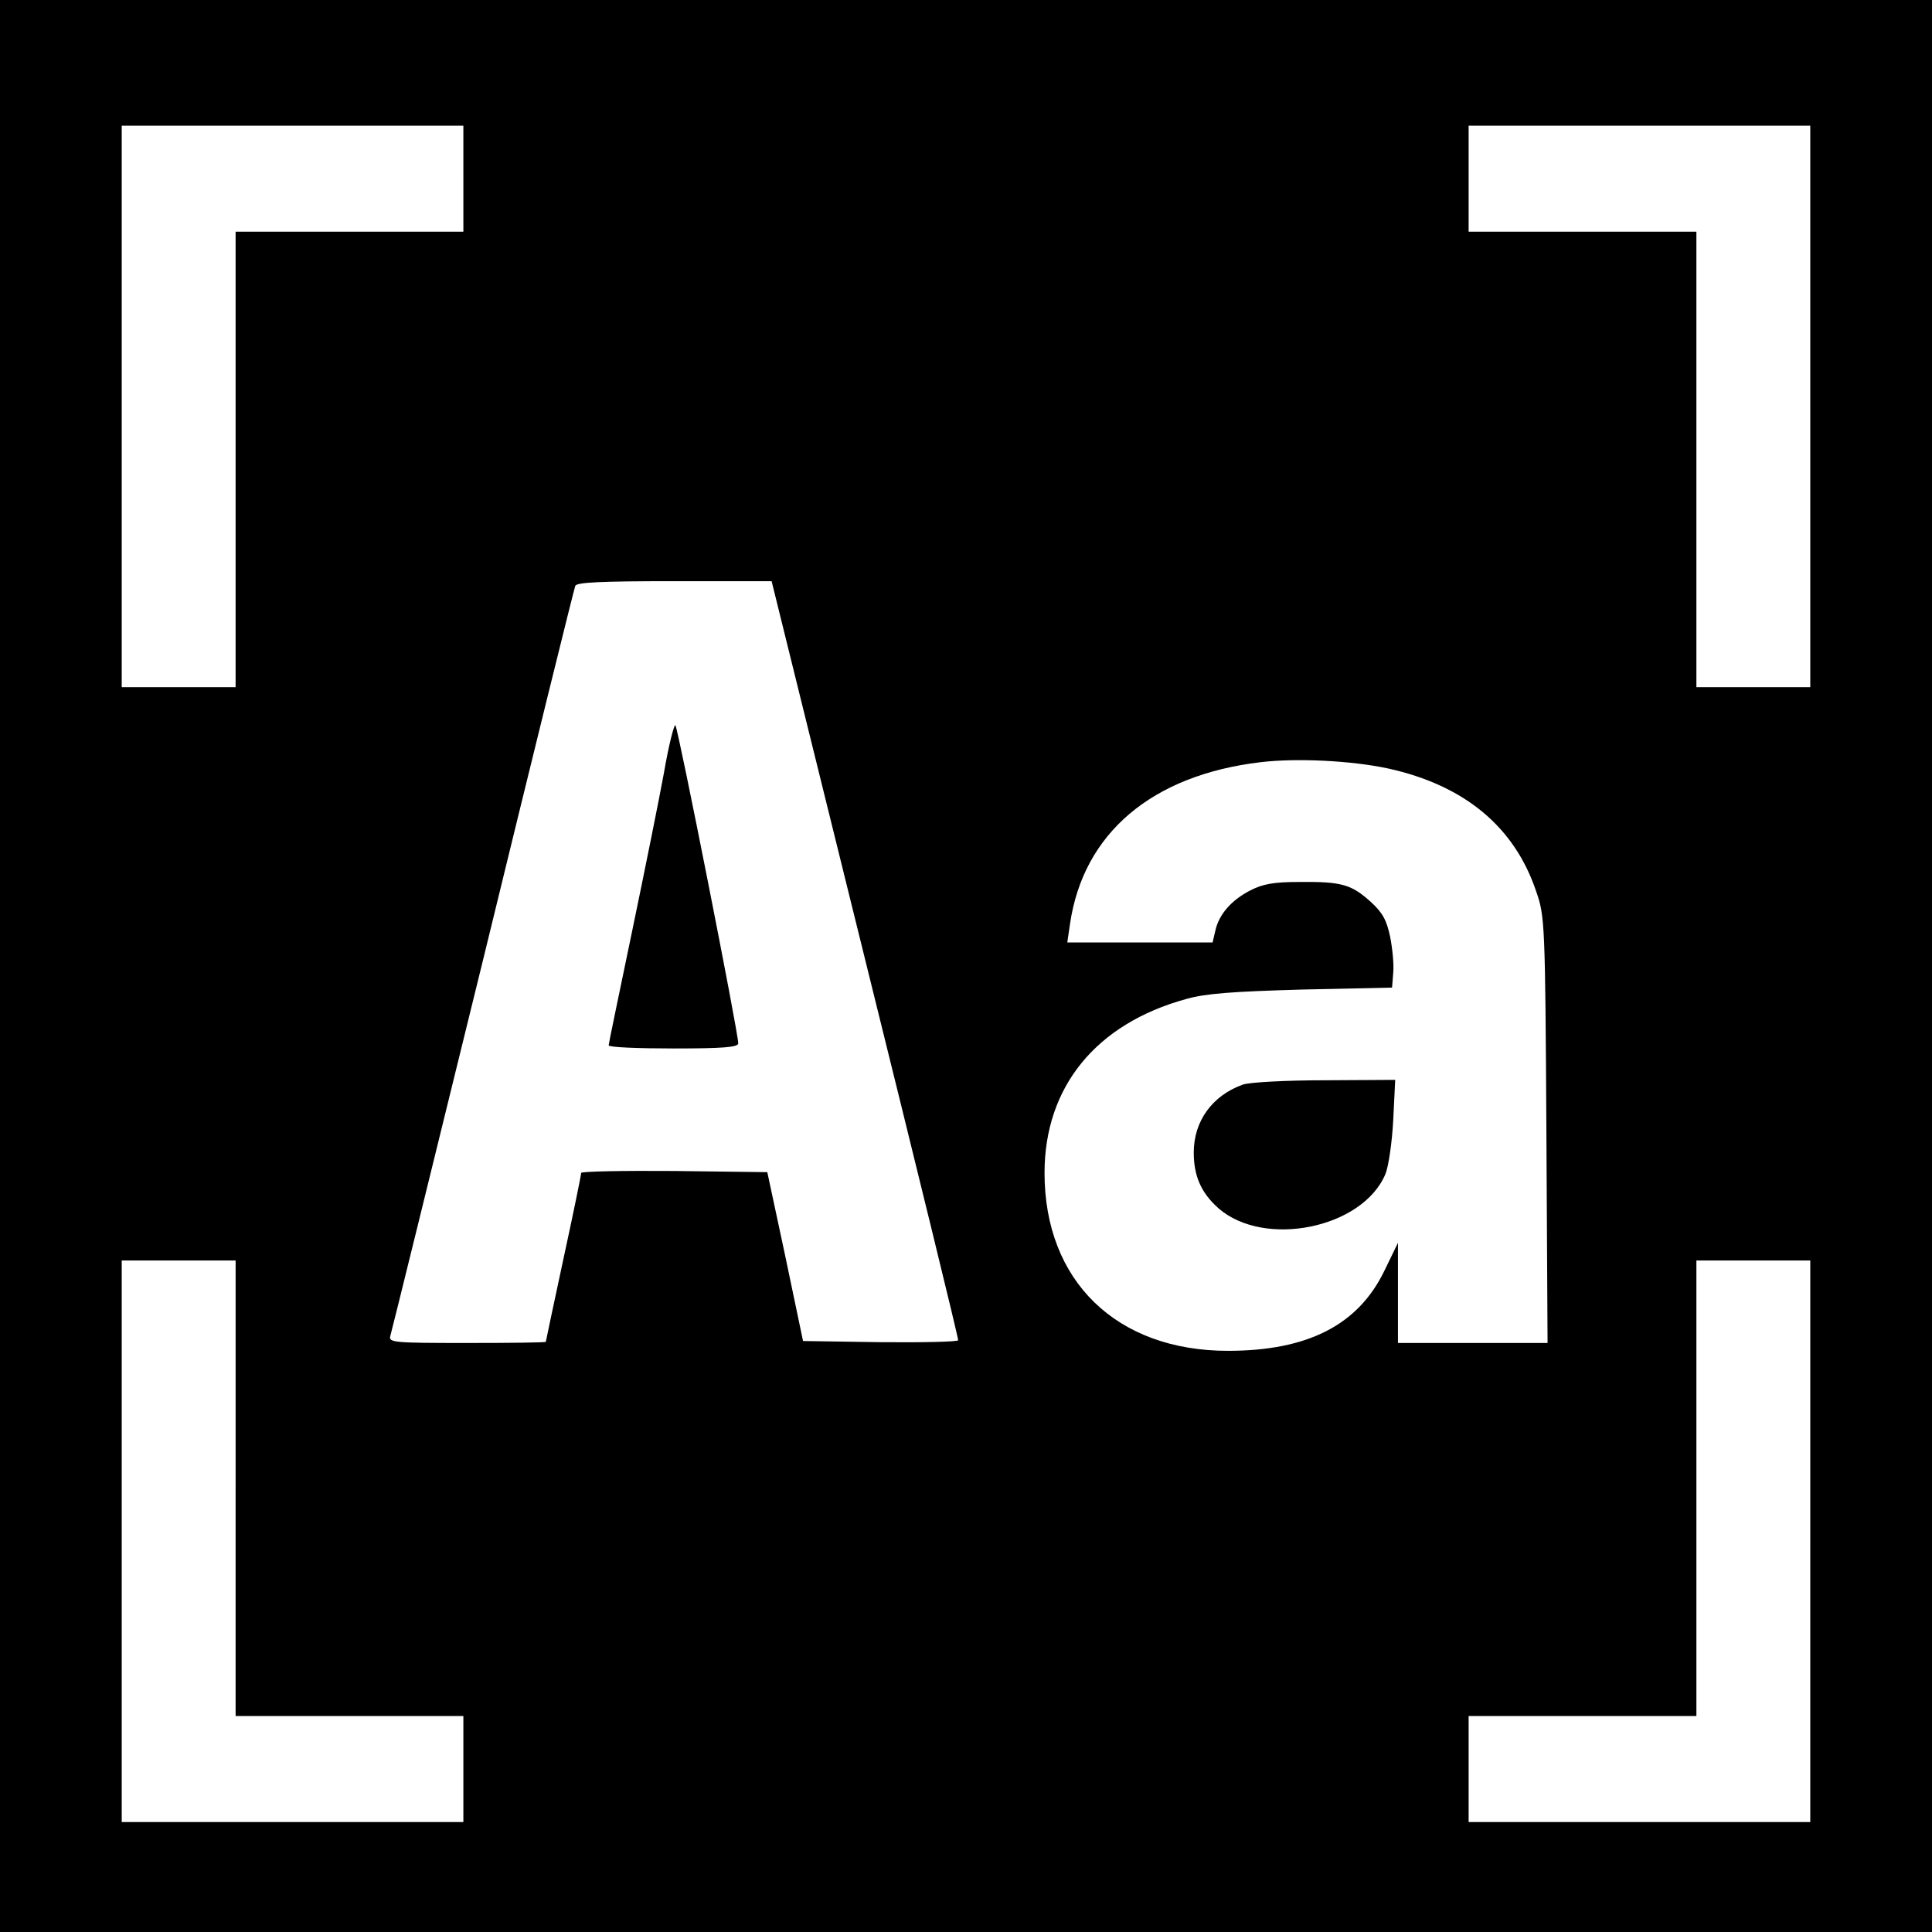<?xml version="1.0" standalone="no"?>
<!DOCTYPE svg PUBLIC "-//W3C//DTD SVG 20010904//EN"
 "http://www.w3.org/TR/2001/REC-SVG-20010904/DTD/svg10.dtd">
<svg version="1.0" xmlns="http://www.w3.org/2000/svg"
 width="492pt" height="492pt" viewBox="0 0 492 492"
 preserveAspectRatio="xMidYMid meet">
<g transform="translate(0,492) scale(0.1,-0.1)"
fill="#000000" stroke="none">
<path d="M0 2460 l0 -2460 2460 0 2460 0 0 2460 0 2460 -2460 0 -2460 0 0
-2460z m1180 2005 l0 -135 -290 0 -290 0 0 -580 0 -580 -145 0 -145 0 0 715 0
715 435 0 435 0 0 -135z m3430 -580 l0 -715 -145 0 -145 0 0 580 0 580 -290 0
-290 0 0 135 0 135 435 0 435 0 0 -715z m-2407 -1408 c131 -529 238 -965 237
-970 0 -4 -89 -6 -197 -5 l-198 3 -45 215 -46 215 -237 3 c-130 1 -237 -1
-237 -5 0 -5 -20 -103 -45 -218 -25 -116 -45 -211 -45 -212 0 -2 -90 -3 -201
-3 -186 0 -200 1 -195 18 3 9 109 440 236 957 126 517 232 946 235 953 3 9 63
12 252 12 l248 0 238 -963z m1332 486 c195 -43 322 -149 377 -313 22 -63 23
-80 26 -607 l3 -543 -190 0 -191 0 0 128 0 127 -35 -72 c-67 -138 -196 -203
-398 -203 -284 0 -467 178 -467 453 0 219 131 380 361 443 49 14 118 19 294
24 l230 5 3 38 c2 21 -2 62 -8 92 -9 42 -19 61 -50 89 -49 44 -74 51 -180 50
-67 0 -94 -5 -127 -22 -48 -25 -79 -61 -88 -102 l-7 -30 -185 0 -185 0 7 48
c34 230 208 378 485 411 93 11 232 4 325 -16z m-2935 -1833 l0 -580 290 0 290
0 0 -135 0 -135 -435 0 -435 0 0 715 0 715 145 0 145 0 0 -580z m4010 -135 l0
-715 -435 0 -435 0 0 135 0 135 290 0 290 0 0 580 0 580 145 0 145 0 0 -715z"/>
<path d="M1691 2953 c-13 -71 -50 -254 -82 -408 -32 -154 -59 -283 -59 -287 0
-5 74 -8 165 -8 125 0 165 3 165 13 1 23 -153 802 -160 810 -3 4 -17 -50 -29
-120z"/>
<path d="M3165 2158 c-78 -28 -125 -93 -125 -173 0 -60 19 -103 63 -142 117
-102 367 -51 425 87 8 19 17 81 20 138 l5 102 -179 -1 c-99 0 -192 -5 -209
-11z"/>
</g>
</svg>
